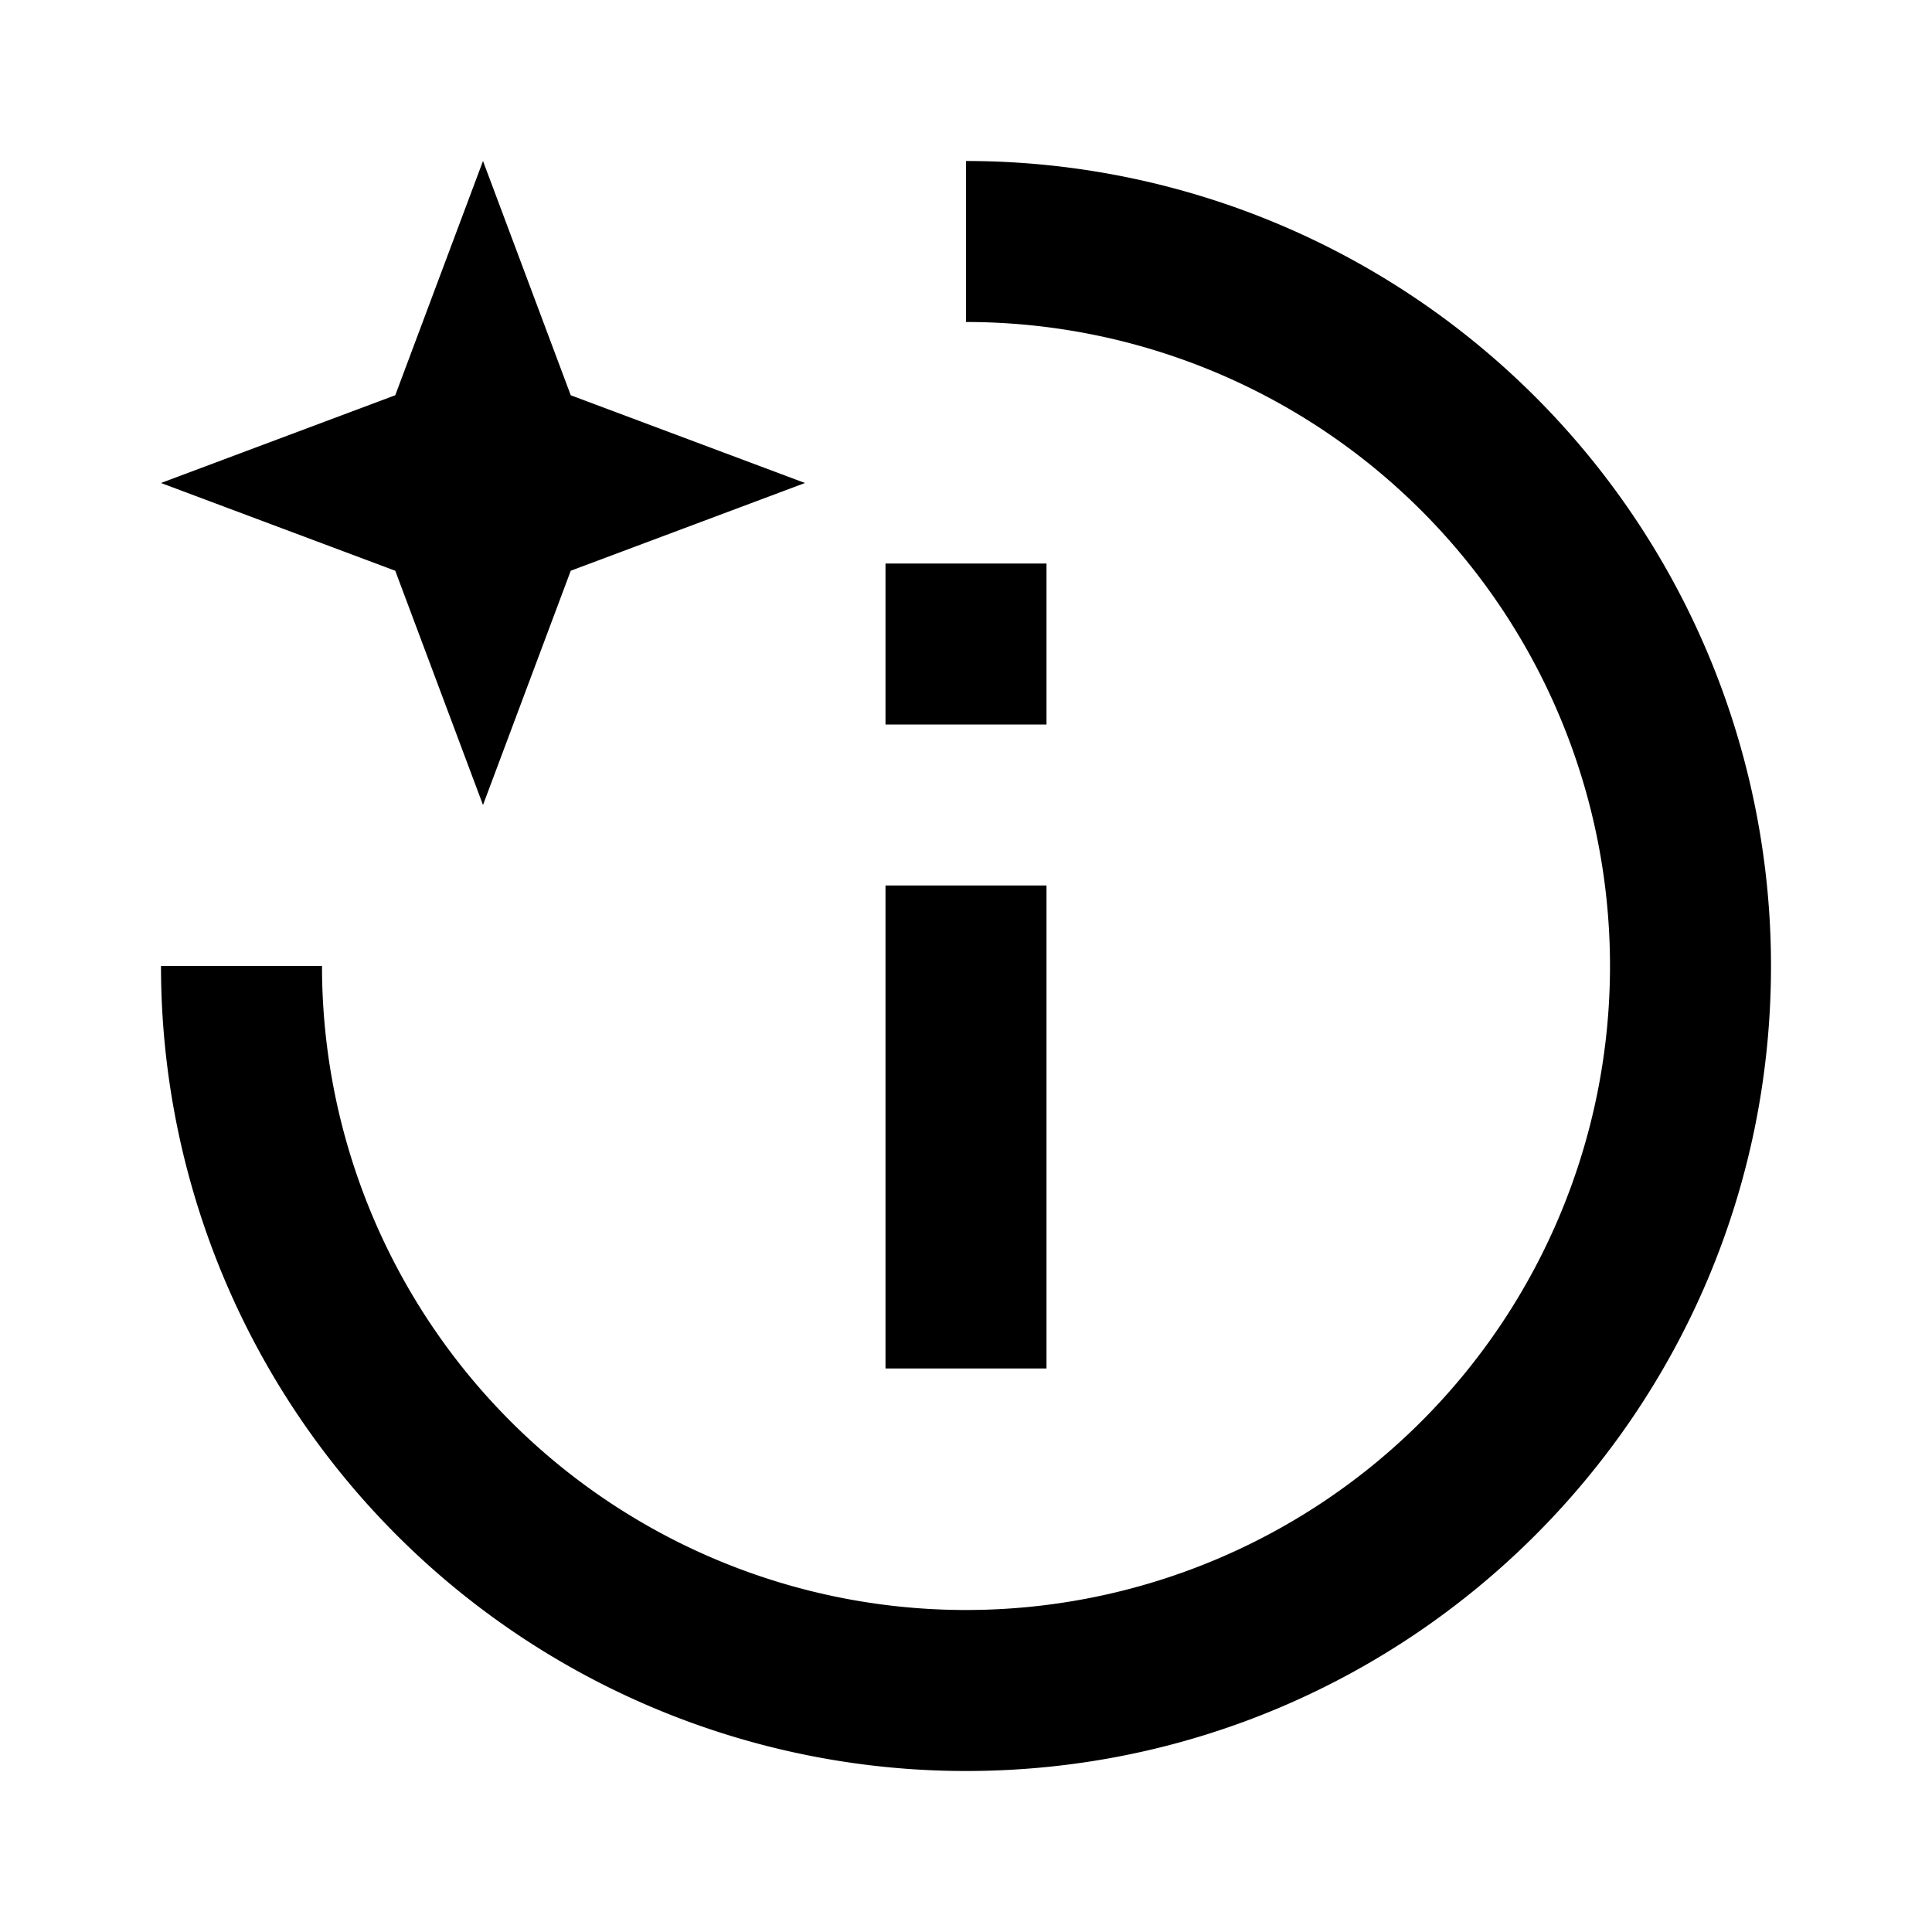 <svg xmlns="http://www.w3.org/2000/svg" viewBox="0 0 24 24">
    <path d="M11 9V7h2v2h-2zm0 8v-6h2v6h-2zM6 2l1.09 2.91L10 6 7.09 7.09 6 10 4.91 7.09 2 6l2.91-1.09L6 2zM4 12a8 8 0 1 0 8-8V2a10 10 0 0 1 10 10c0 5.523-4.477 10-10 10A10 10 0 0 1 2 12h2z"/>
</svg>
